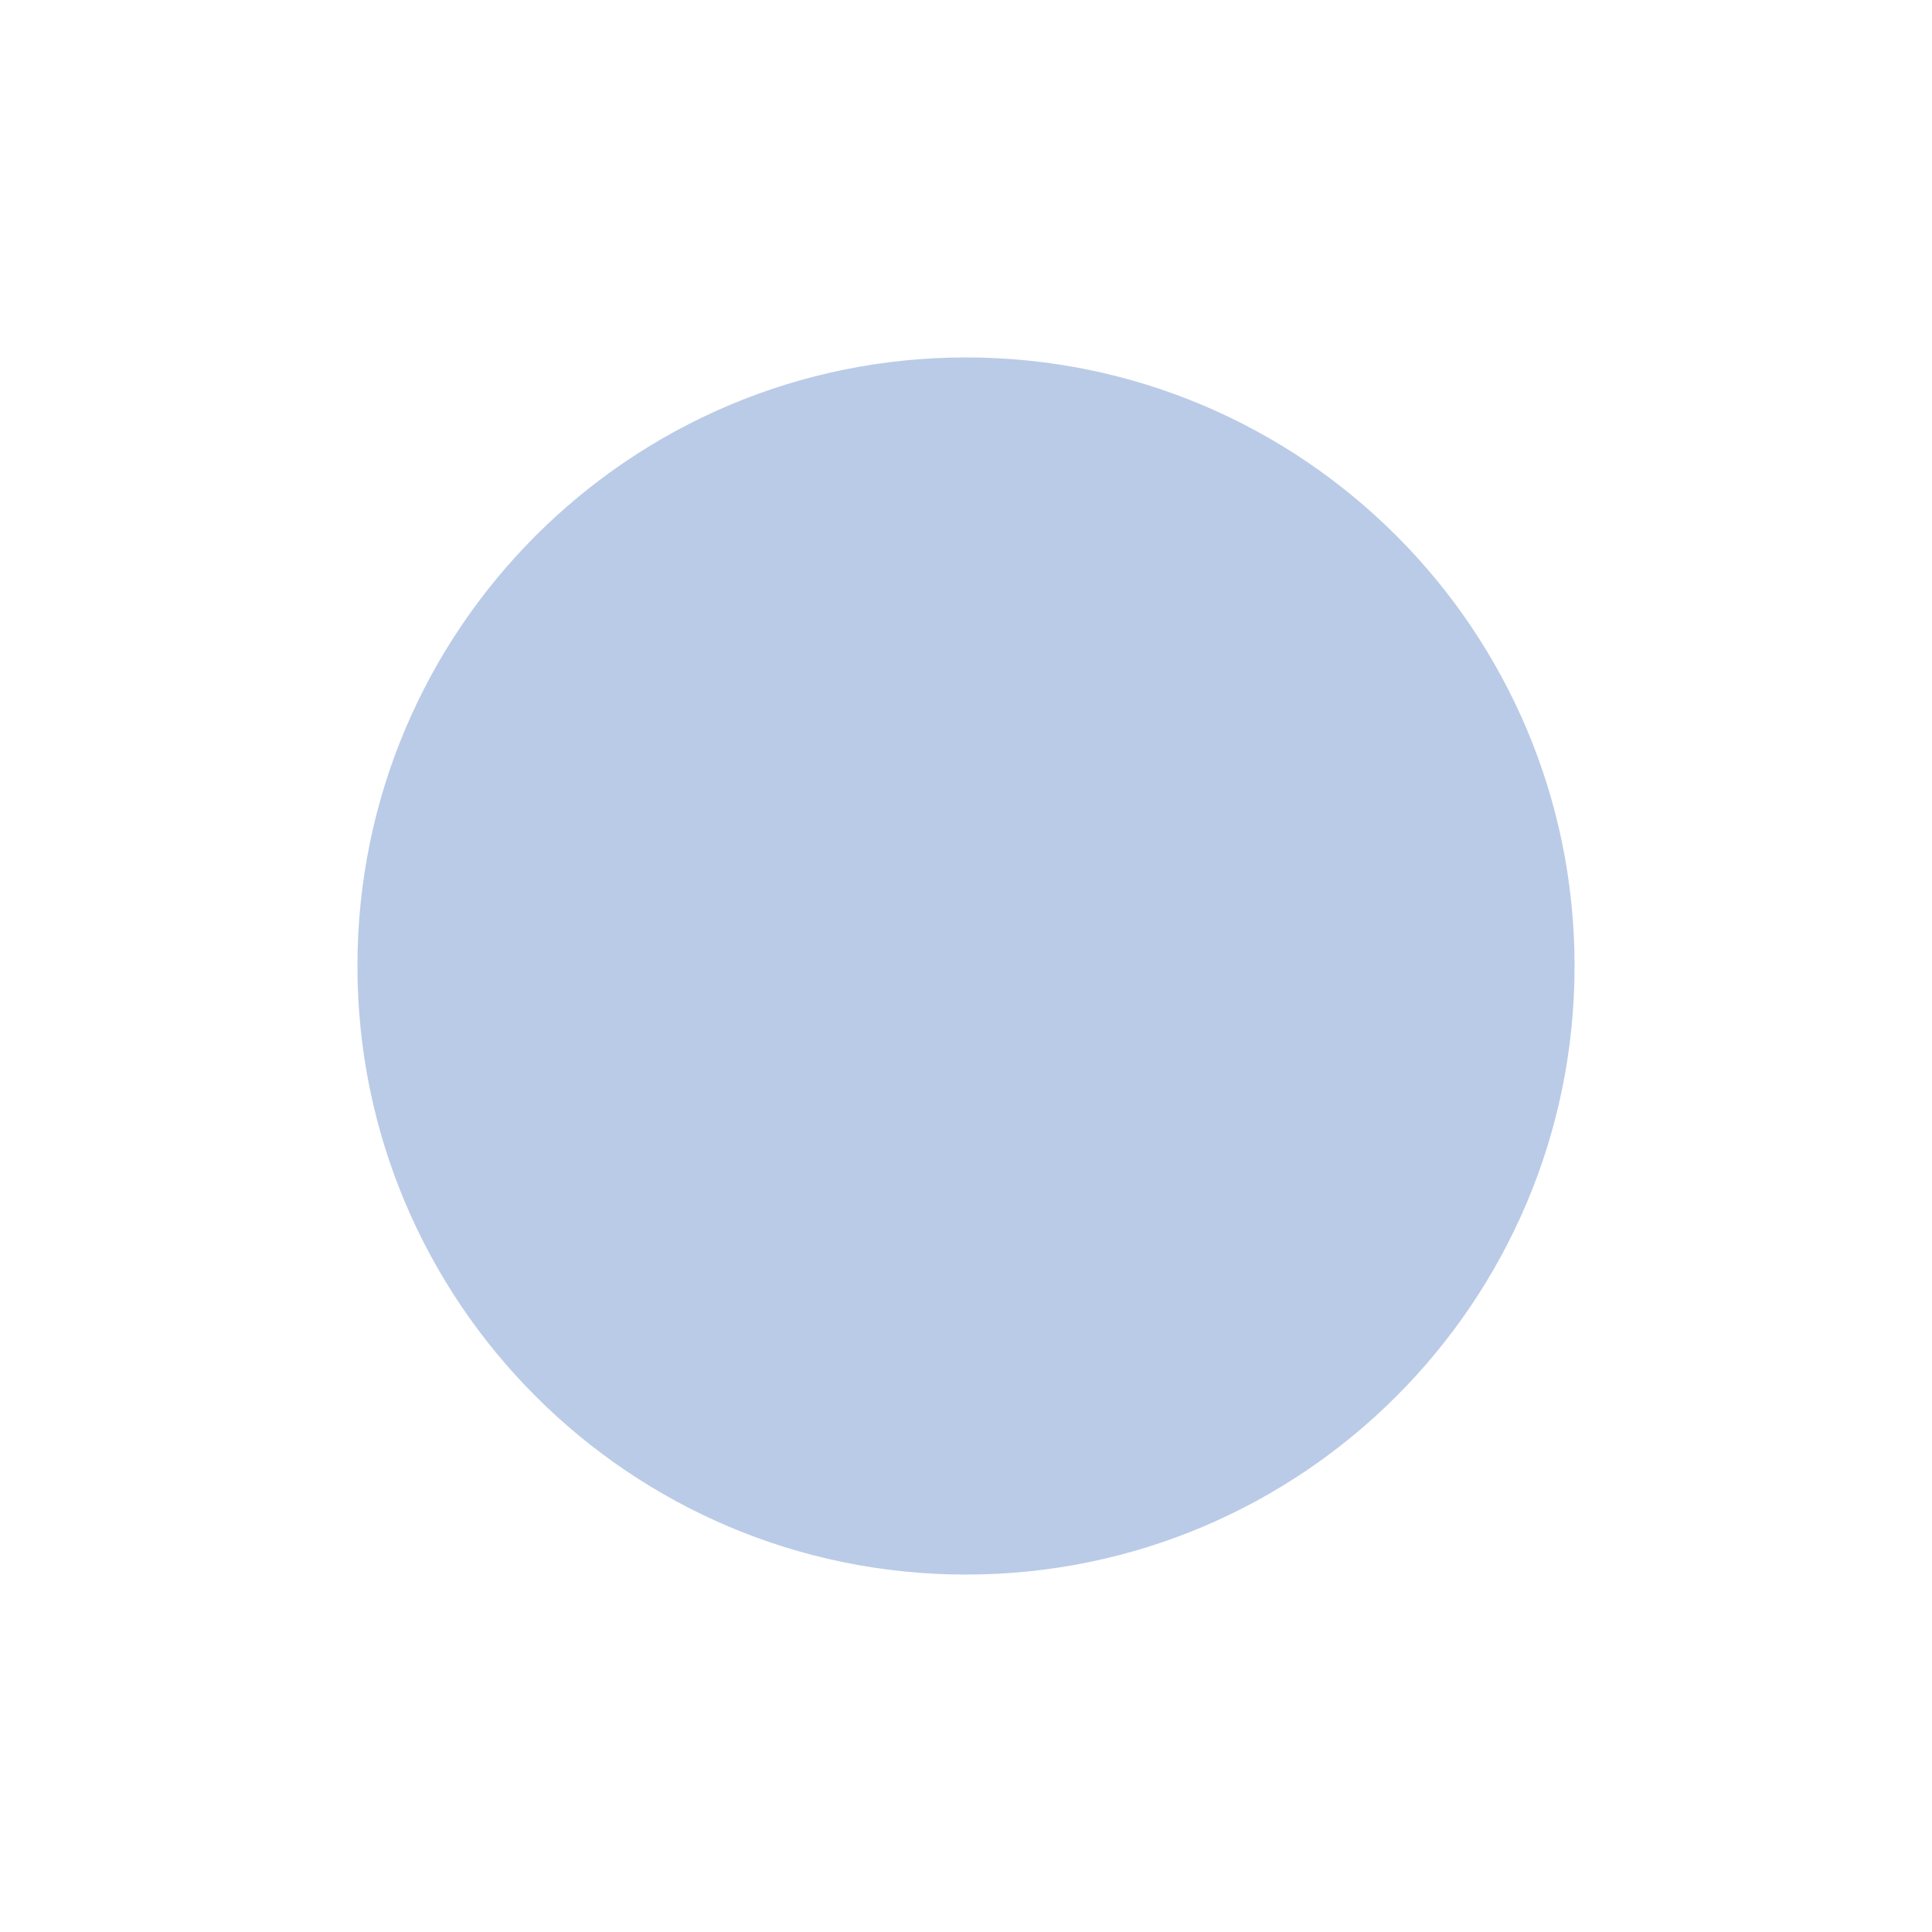 <svg width="1254" height="1254" viewBox="0 0 1254 1254" fill="none" xmlns="http://www.w3.org/2000/svg">
<g filter="url(#filter0_f_1263_265)">
<path d="M232 627C232 408.848 408.848 232 627 232V232C845.152 232 1022 408.848 1022 627V627C1022 845.152 845.152 1022 627 1022V1022C408.848 1022 232 845.152 232 627V627Z" fill="#BACBE7"/>
</g>
<defs>
<filter id="filter0_f_1263_265" x="0" y="0" width="1254" height="1254" filterUnits="userSpaceOnUse" color-interpolation-filters="sRGB">
<feFlood flood-opacity="0" result="BackgroundImageFix"/>
<feBlend mode="normal" in="SourceGraphic" in2="BackgroundImageFix" result="shape"/>
<feGaussianBlur stdDeviation="116" result="effect1_foregroundBlur_1263_265"/>
</filter>
</defs>
</svg>
